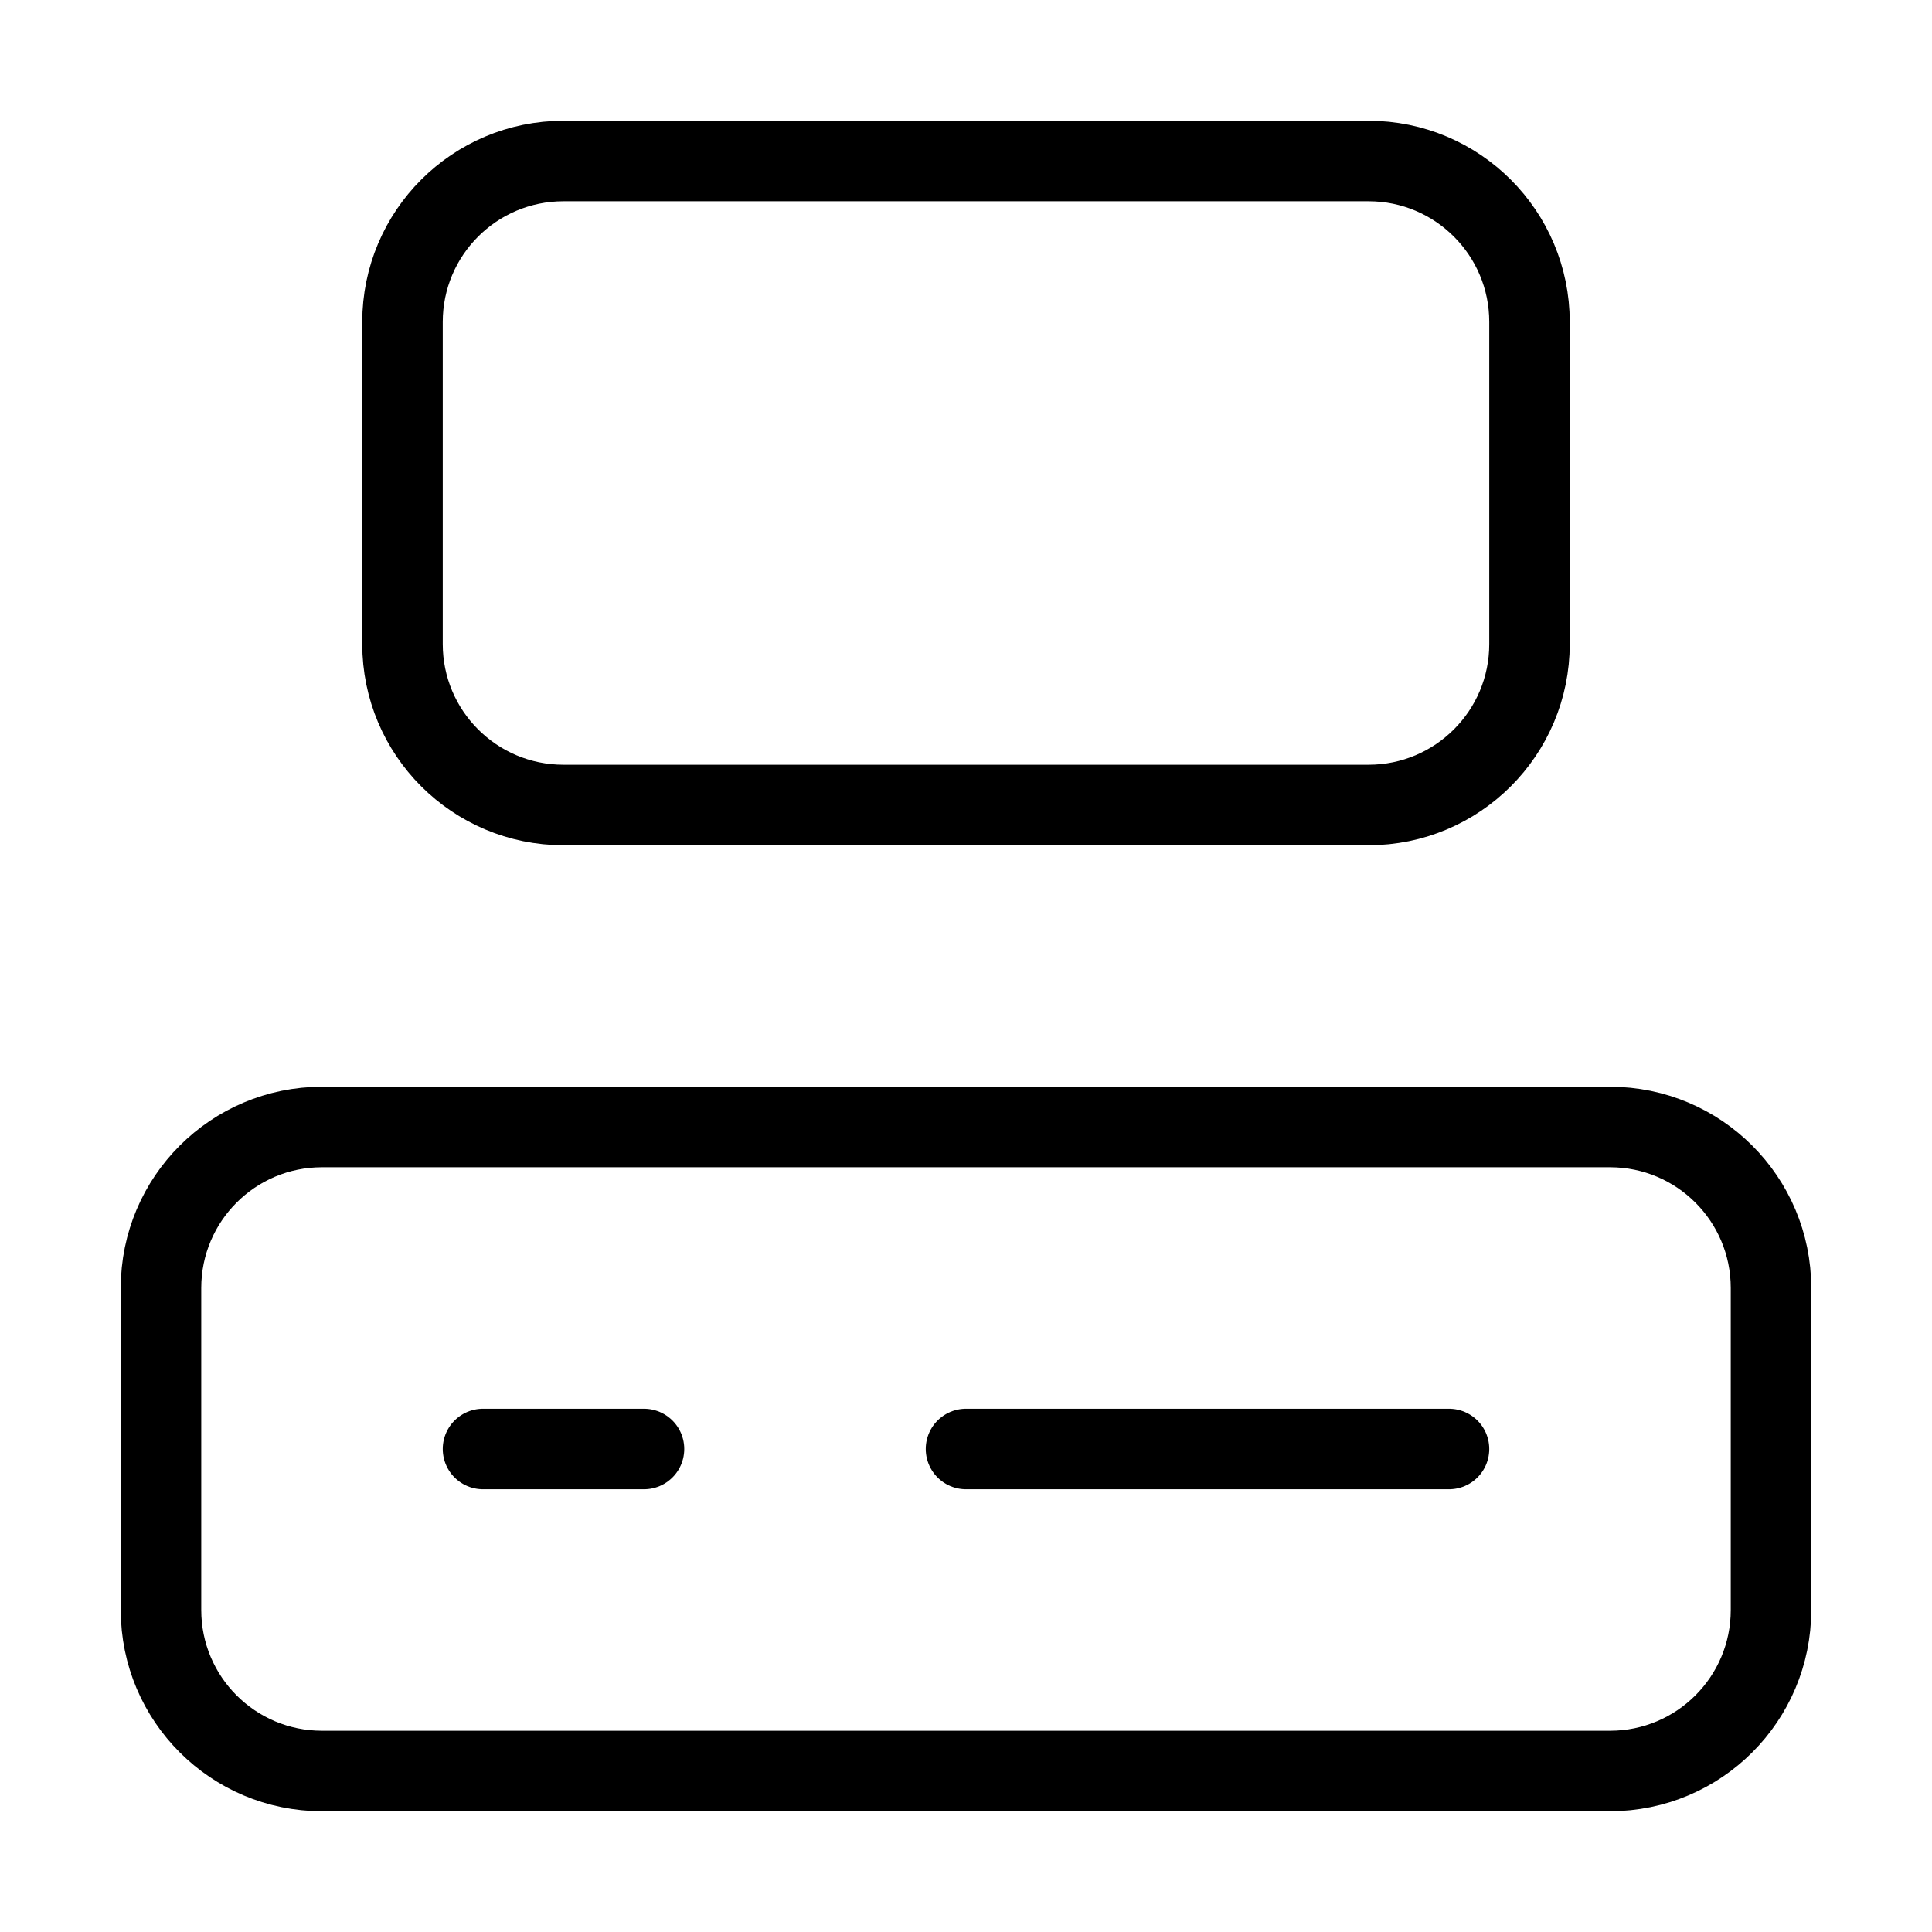 <svg width="24" height="24" viewBox="0 0 24 24" fill="none" xmlns="http://www.w3.org/2000/svg"><path d="M6 18H8M12 18H18M7 2H17C18.105 2 19 2.895 19 4V8C19 9.105 18.105 10 17 10H7C5.895 10 5 9.105 5 8V4C5 2.895 5.895 2 7 2ZM4 14H20C21.105 14 22 14.895 22 16V20C22 21.105 21.105 22 20 22H4C2.895 22 2 21.105 2 20V16C2 14.895 2.895 14 4 14Z" stroke="currentColor" stroke-width="1" stroke-linecap="round" stroke-linejoin="round"/></svg> 